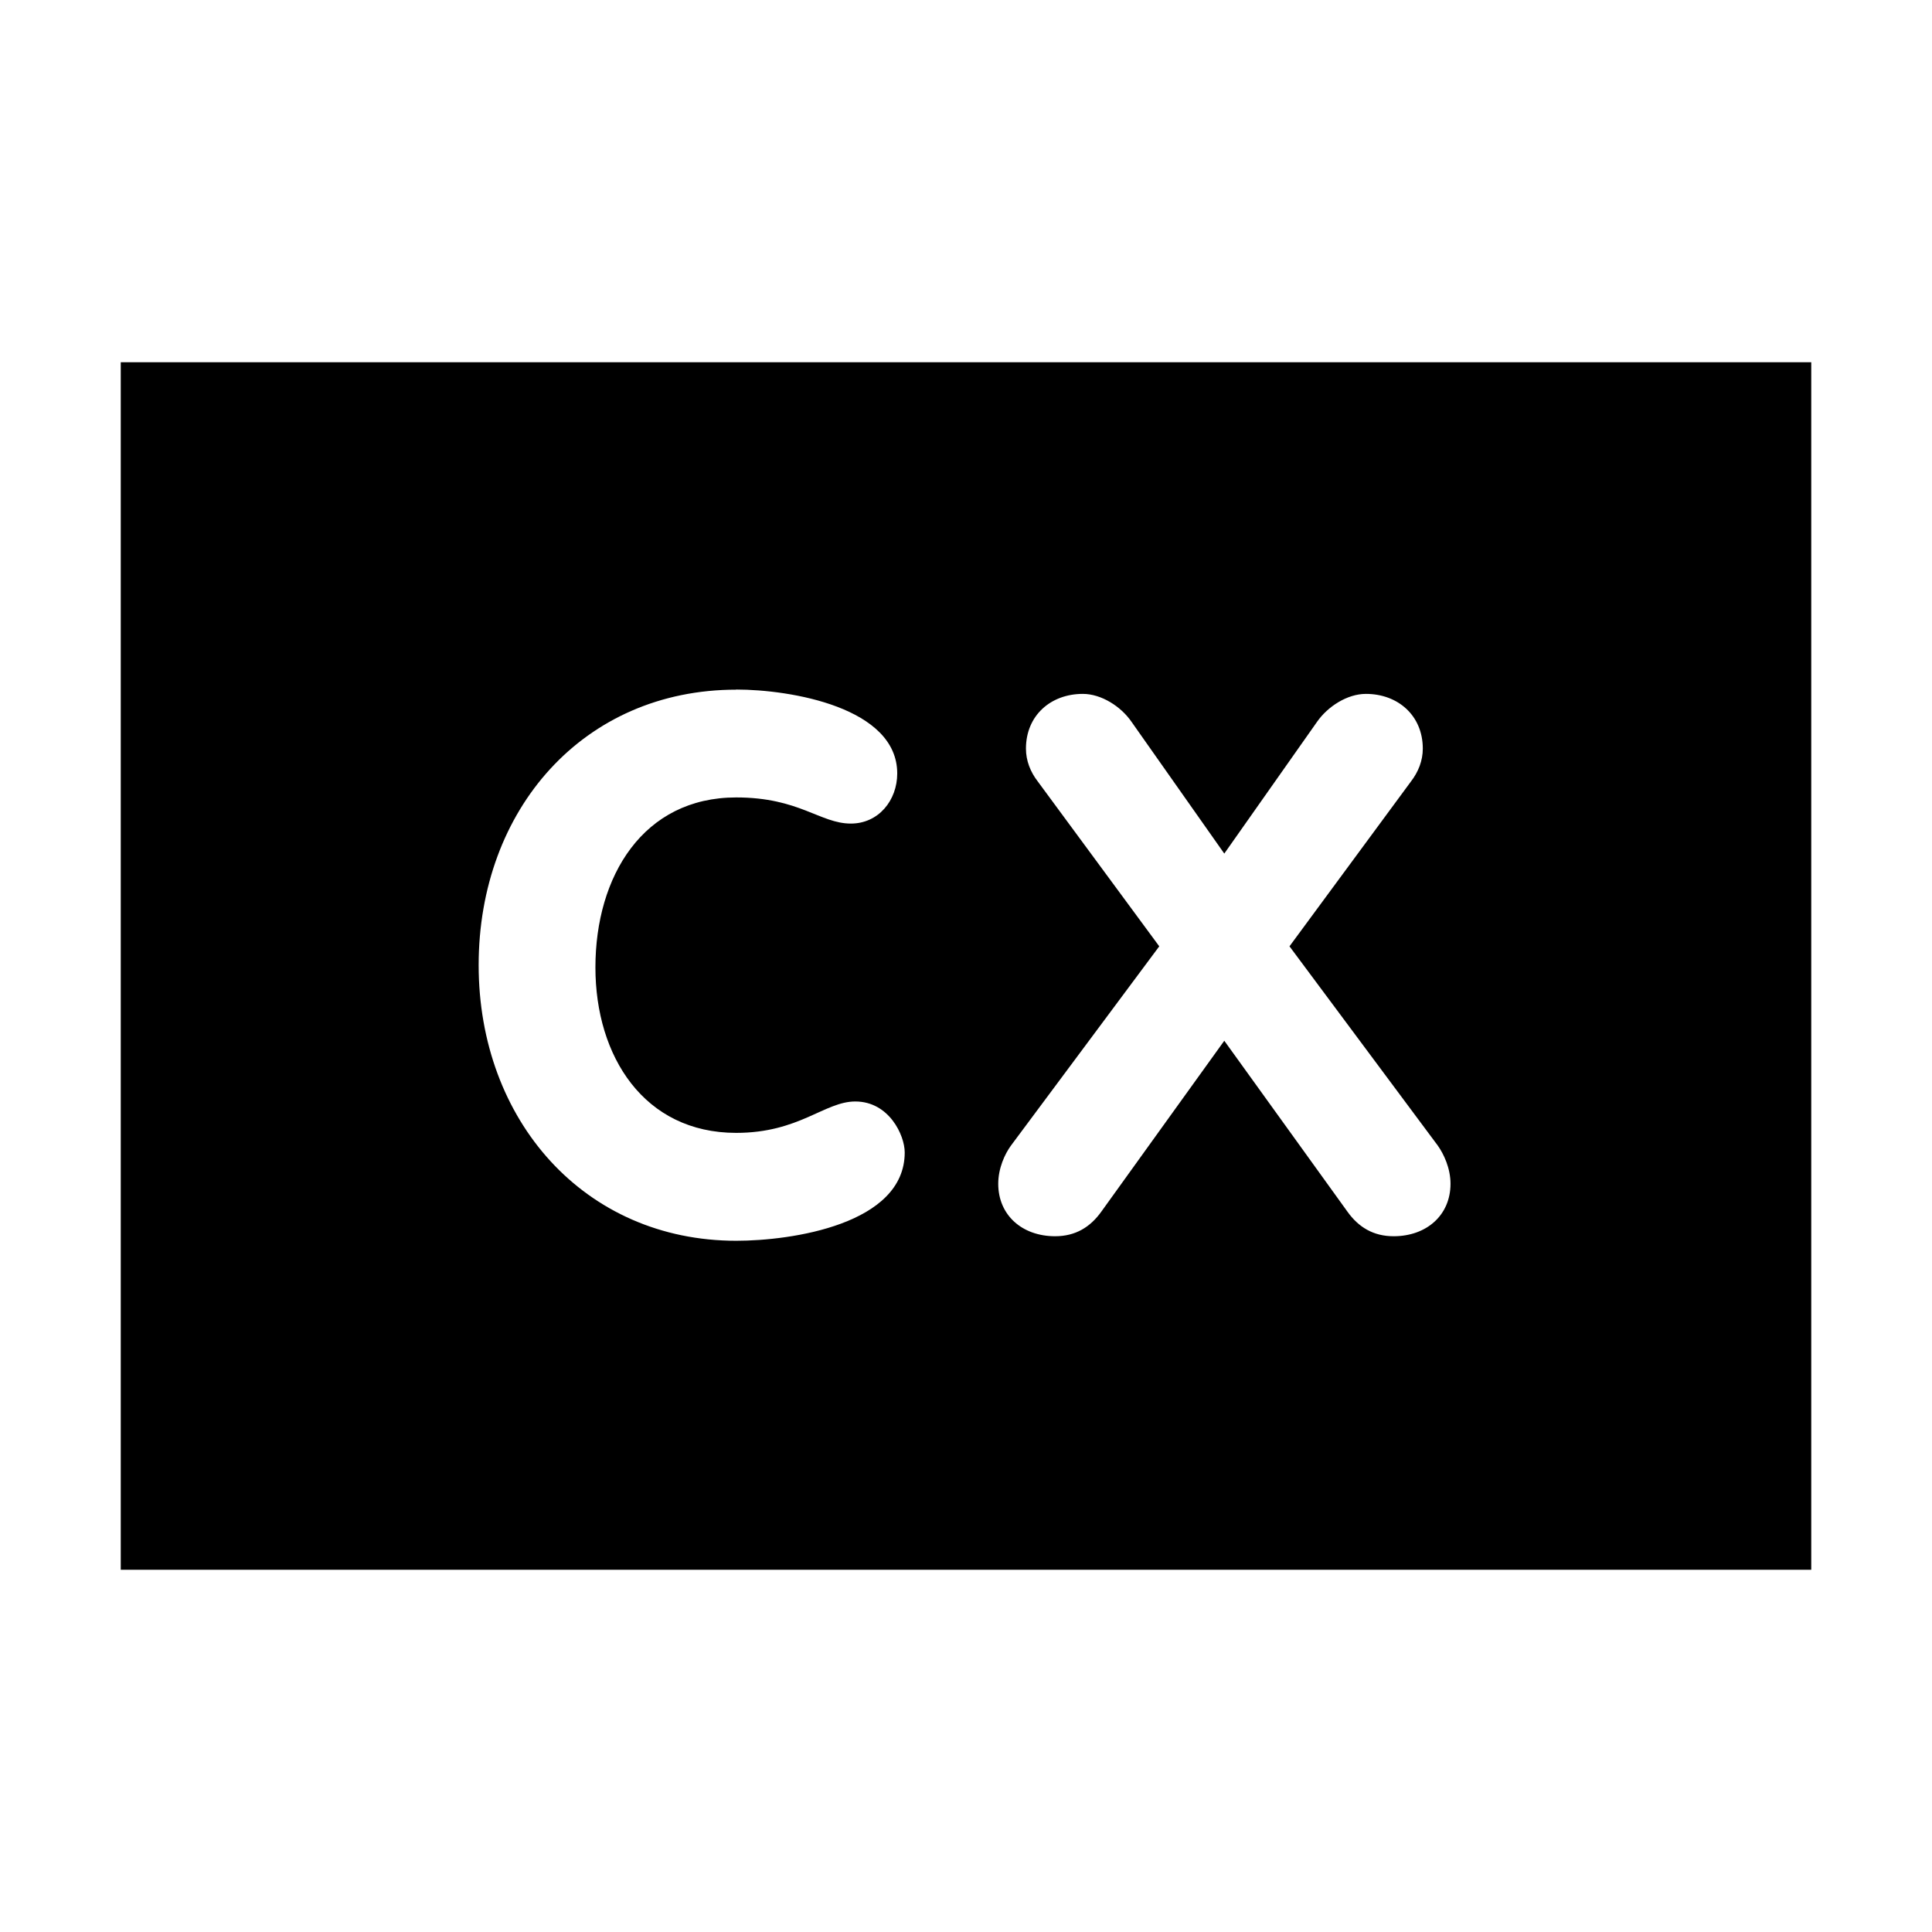 <?xml version="1.0" encoding="UTF-8"?>
<svg width="32" height="32" xmlns="http://www.w3.org/2000/svg">
  <path d="M2,6 V26 H30 V6 H2ZM12.194,11.421c0.906,0 2.667,0.298 2.667,1.39c0,0.444 -0.309,0.83 -0.768,0.83c-0.509,0 -0.855,-0.433 -1.899,-0.433c-1.539,0 -2.332,1.302 -2.332,2.816c0,1.474 0.807,2.74 2.332,2.74c1.044,0 1.463,-0.52 1.972,-0.52c0.56,0 0.819,0.56 0.819,0.844c0,1.19 -1.873,1.463 -2.79,1.463c-2.518,0 -4.267,-1.997 -4.267,-4.565c0,-2.579 1.736,-4.563 4.267,-4.563zM12.194,11.421z M19.201,15.674l-2.011,-2.729c-0.124,-0.16 -0.197,-0.346 -0.197,-0.546c0,-0.546 0.408,-0.906 0.942,-0.906c0.309,0 0.633,0.211 0.804,0.459l1.539,2.186l1.539,-2.186c0.174,-0.248 0.495,-0.459 0.807,-0.459c0.532,0 0.942,0.36 0.942,0.906c0,0.2 -0.073,0.385 -0.197,0.546l-2.011,2.729l2.456,3.3c0.098,0.138 0.211,0.374 0.211,0.633c0,0.52 -0.397,0.869 -0.942,0.869c-0.335,0 -0.582,-0.149 -0.768,-0.411l-2.037,-2.827l-2.034,2.827c-0.186,0.262 -0.433,0.411 -0.768,0.411c-0.546,0 -0.942,-0.349 -0.942,-0.869c0,-0.259 0.11,-0.495 0.211,-0.633zM19.201,15.674z" />
</svg>